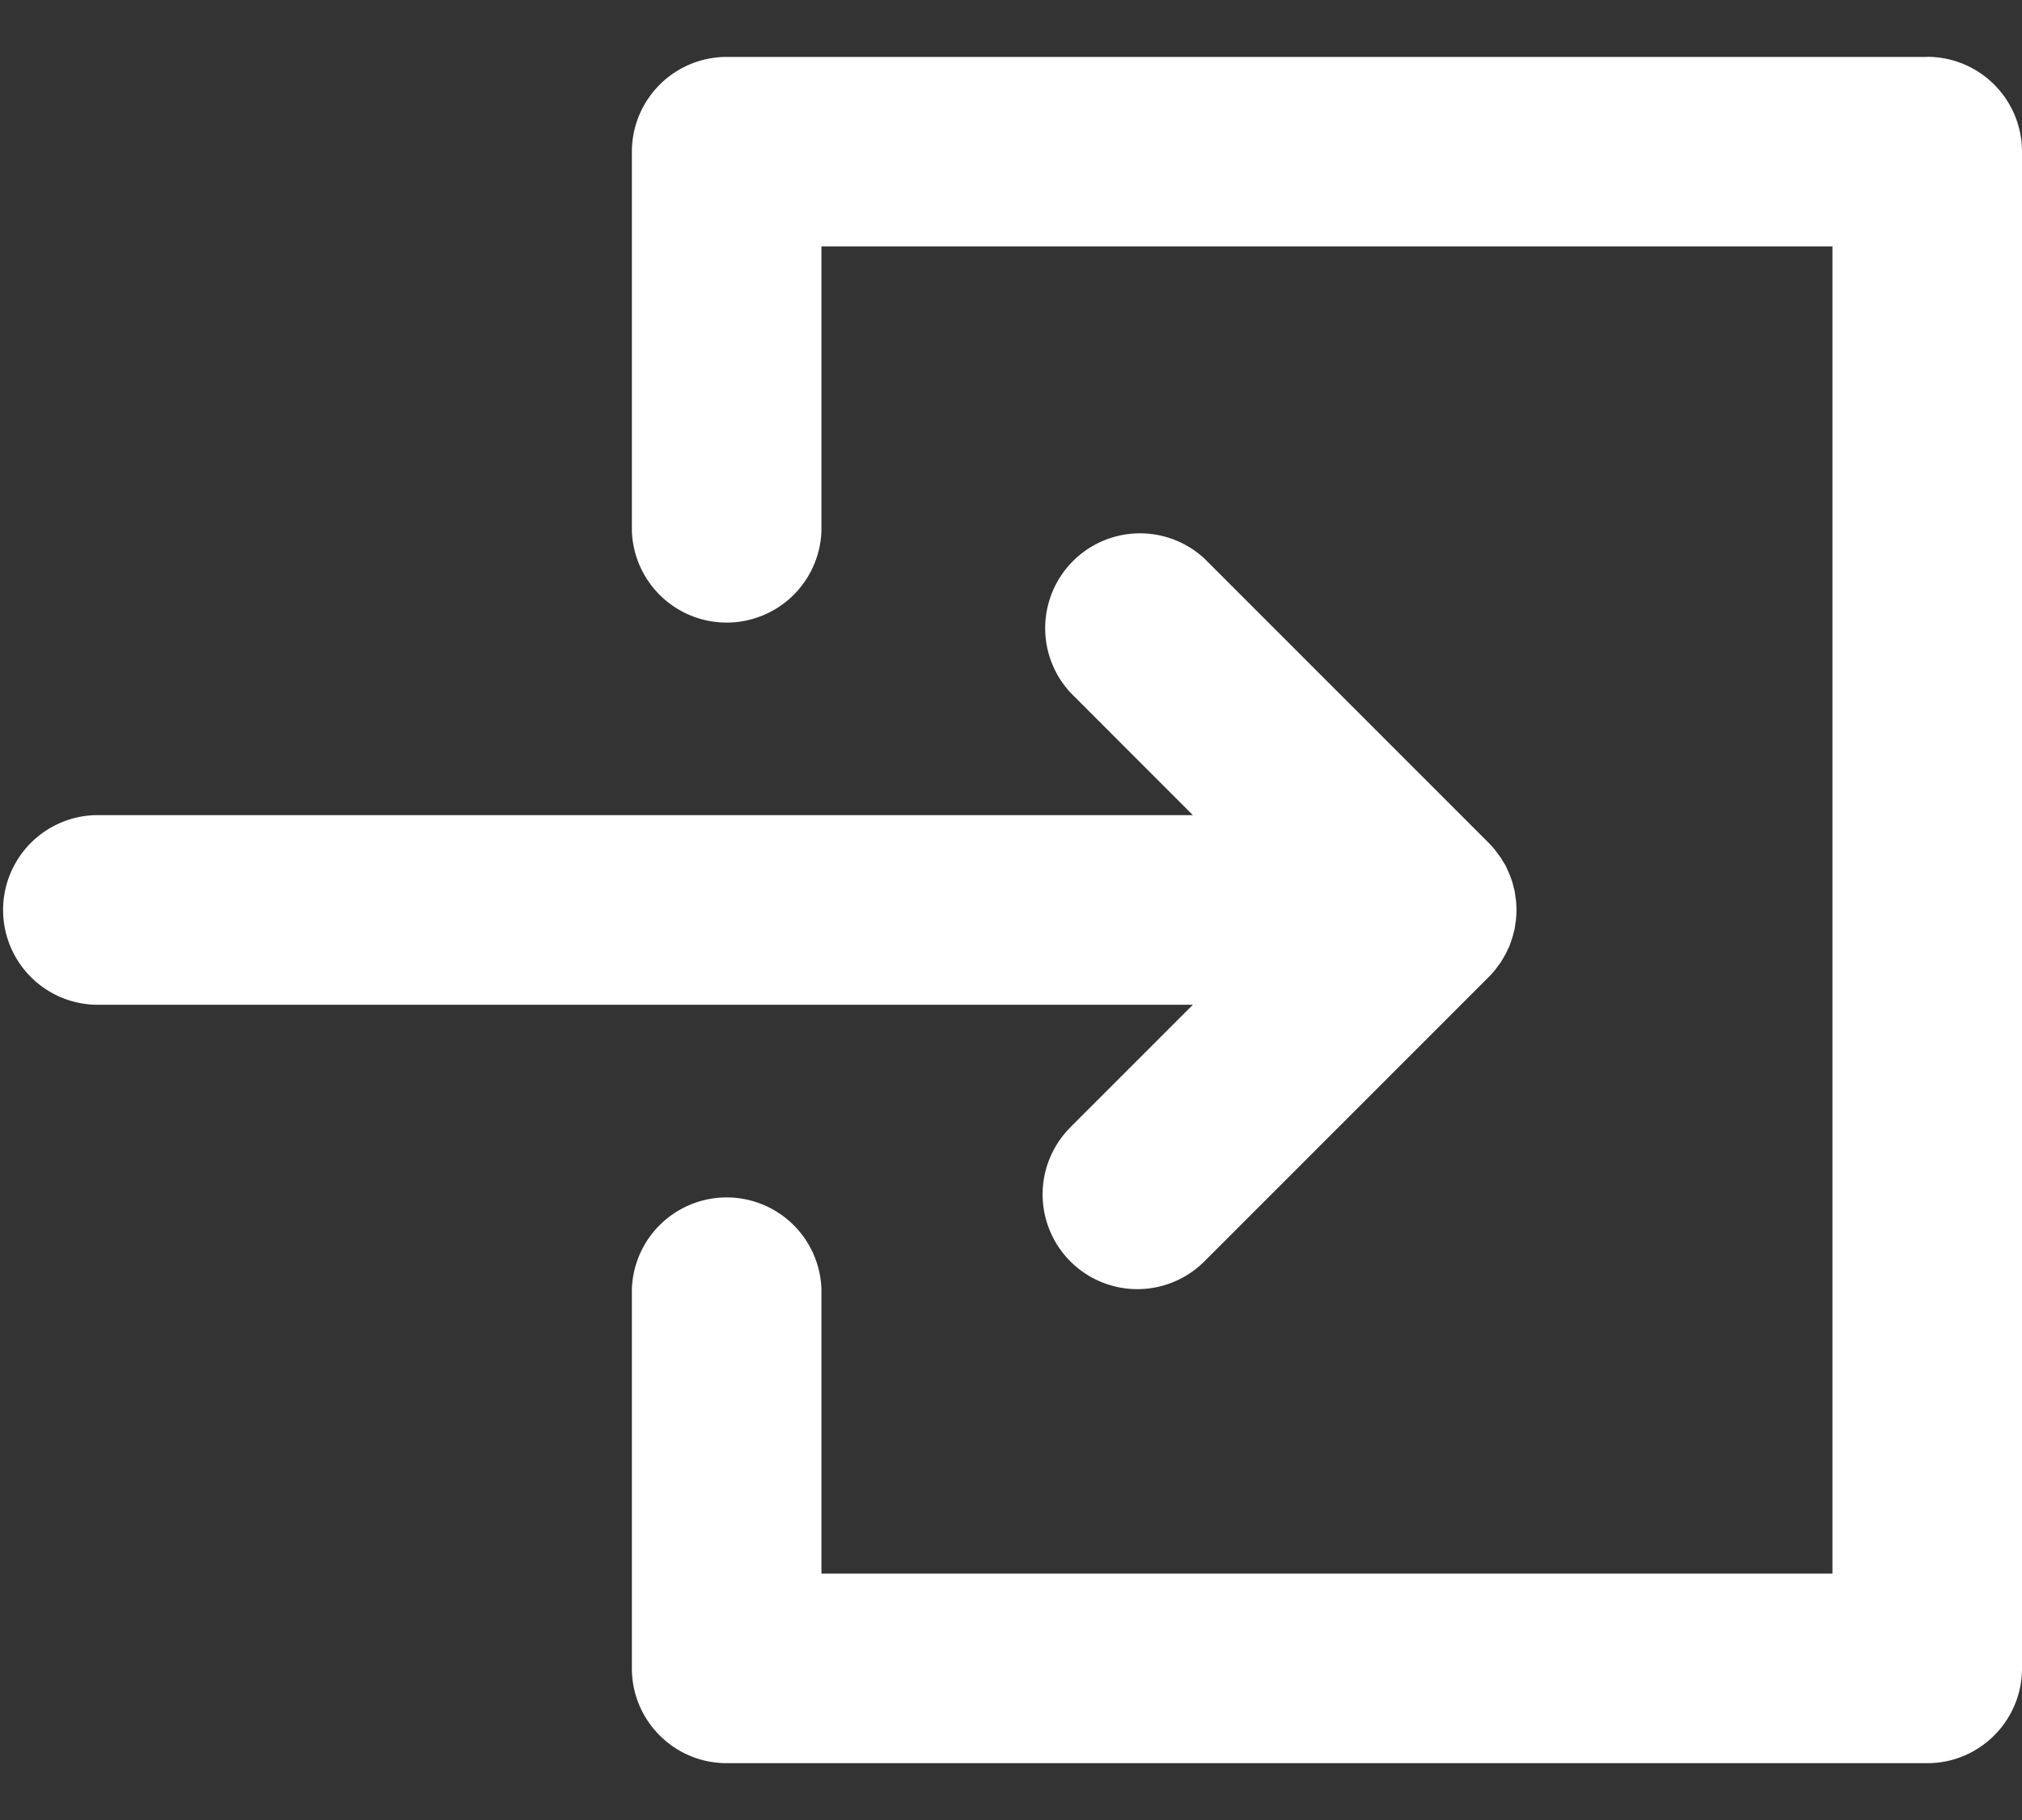 <svg width="20" height="18" fill="none" xmlns="http://www.w3.org/2000/svg"><rect width="100%" height="100%" fill="#333333" stroke="none"/><path d="M10.587 11.15a.937.937 0 001.326 1.325l2.812-2.812a.93.93 0 00.062-.069c.009-.01.016-.021.024-.032l.031-.041.024-.04.023-.04c.008-.013.014-.027.02-.041l.02-.041.015-.042.015-.045a.325.325 0 00.011-.042c.004-.015.009-.03.012-.047l.007-.049c.002-.014.005-.027.006-.041A.924.924 0 0015 9v-.002a.925.925 0 00-.005-.091l-.006-.042-.007-.05-.012-.046-.01-.042-.016-.045-.016-.042-.018-.04-.02-.043-.023-.037-.025-.041-.03-.04-.025-.034a.94.94 0 00-.059-.066l-.003-.003-2.812-2.812a.938.938 0 00-1.326 1.325l1.212 1.213H.938a.938.938 0 000 1.875h10.861l-1.212 1.212z" fill="#fff"/><path d="M19.063.563H7.188a.938.938 0 00-.938.937v3.75a.938.938 0 001.875 0V2.437h10v13.126h-10V12.75a.938.938 0 00-1.875 0v3.75c0 .518.42.938.938.938h11.875c.517 0 .937-.42.937-.938v-15a.938.938 0 00-.938-.938z" fill="#fff"/></svg>